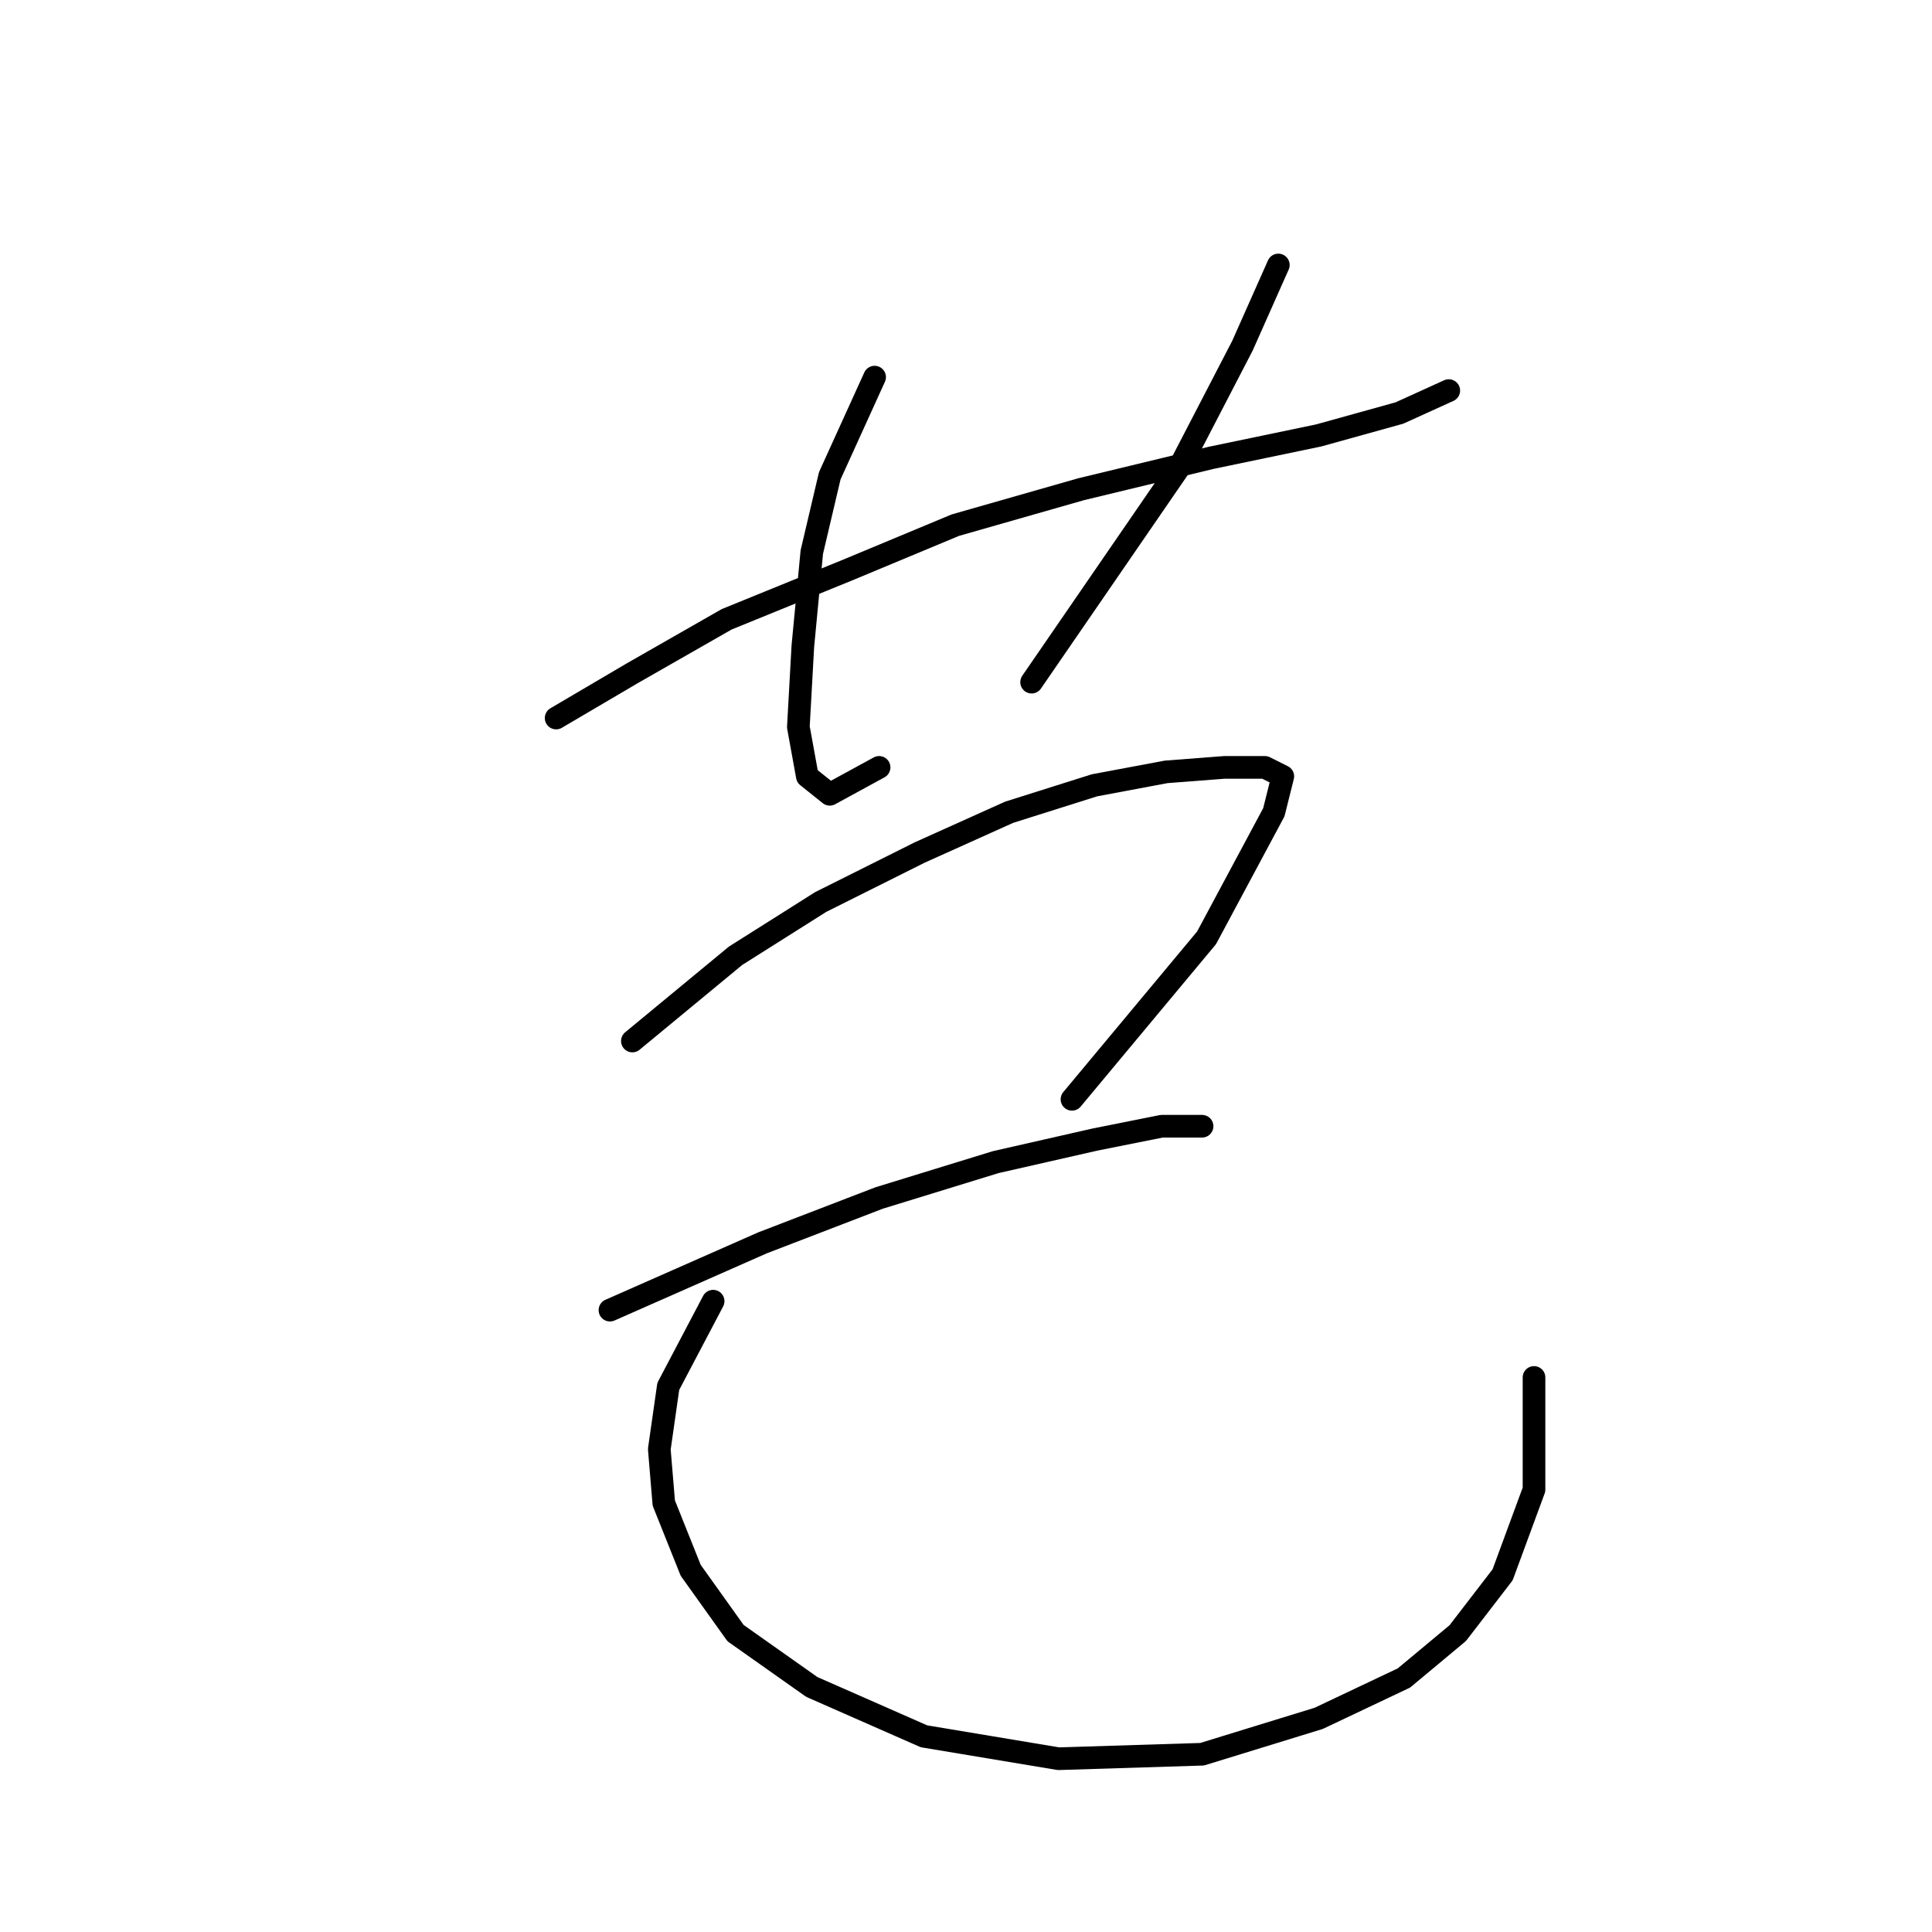<?xml version="1.0" standalone="no"?>
    <svg width="256" height="256" xmlns="http://www.w3.org/2000/svg" version="1.1">
    <polyline stroke="black" stroke-width="3" stroke-linecap="round" fill="transparent" stroke-linejoin="round" points="73.69 95.144 83.794 89.2 96.276 82.067 112.324 75.529 126.59 69.585 143.232 64.83 160.469 60.669 174.734 57.698 185.433 54.726 191.971 51.754 191.971 51.754 " />
        <polyline stroke="black" stroke-width="3" stroke-linecap="round" fill="transparent" stroke-linejoin="round" points="115.891 49.971 109.947 63.047 107.569 73.151 106.381 85.633 105.786 96.332 106.975 102.871 109.947 105.248 116.485 101.682 116.485 101.682 " />
        <polyline stroke="black" stroke-width="3" stroke-linecap="round" fill="transparent" stroke-linejoin="round" points="169.385 35.111 164.63 45.81 156.309 61.858 136.694 90.389 136.694 90.389 " />
        <polyline stroke="black" stroke-width="3" stroke-linecap="round" fill="transparent" stroke-linejoin="round" points="83.794 137.939 97.465 126.646 108.758 119.513 121.835 112.975 133.722 107.626 145.015 104.059 154.526 102.276 162.252 101.682 167.602 101.682 169.979 102.871 168.791 107.626 159.875 124.268 142.043 145.666 142.043 145.666 " />
        <polyline stroke="black" stroke-width="3" stroke-linecap="round" fill="transparent" stroke-linejoin="round" points="80.822 173.602 101.031 164.686 116.485 158.742 131.939 153.987 145.015 151.015 153.931 149.232 159.281 149.232 159.281 149.232 " />
        <polyline stroke="black" stroke-width="3" stroke-linecap="round" fill="transparent" stroke-linejoin="round" points="94.493 172.413 88.549 183.706 87.36 192.028 87.955 199.16 91.521 208.076 97.465 216.397 107.569 223.53 122.429 230.068 140.26 233.04 159.281 232.446 174.734 227.691 186.028 222.341 193.16 216.397 199.104 208.67 203.265 197.377 203.265 182.518 203.265 182.518 " />
        </svg>